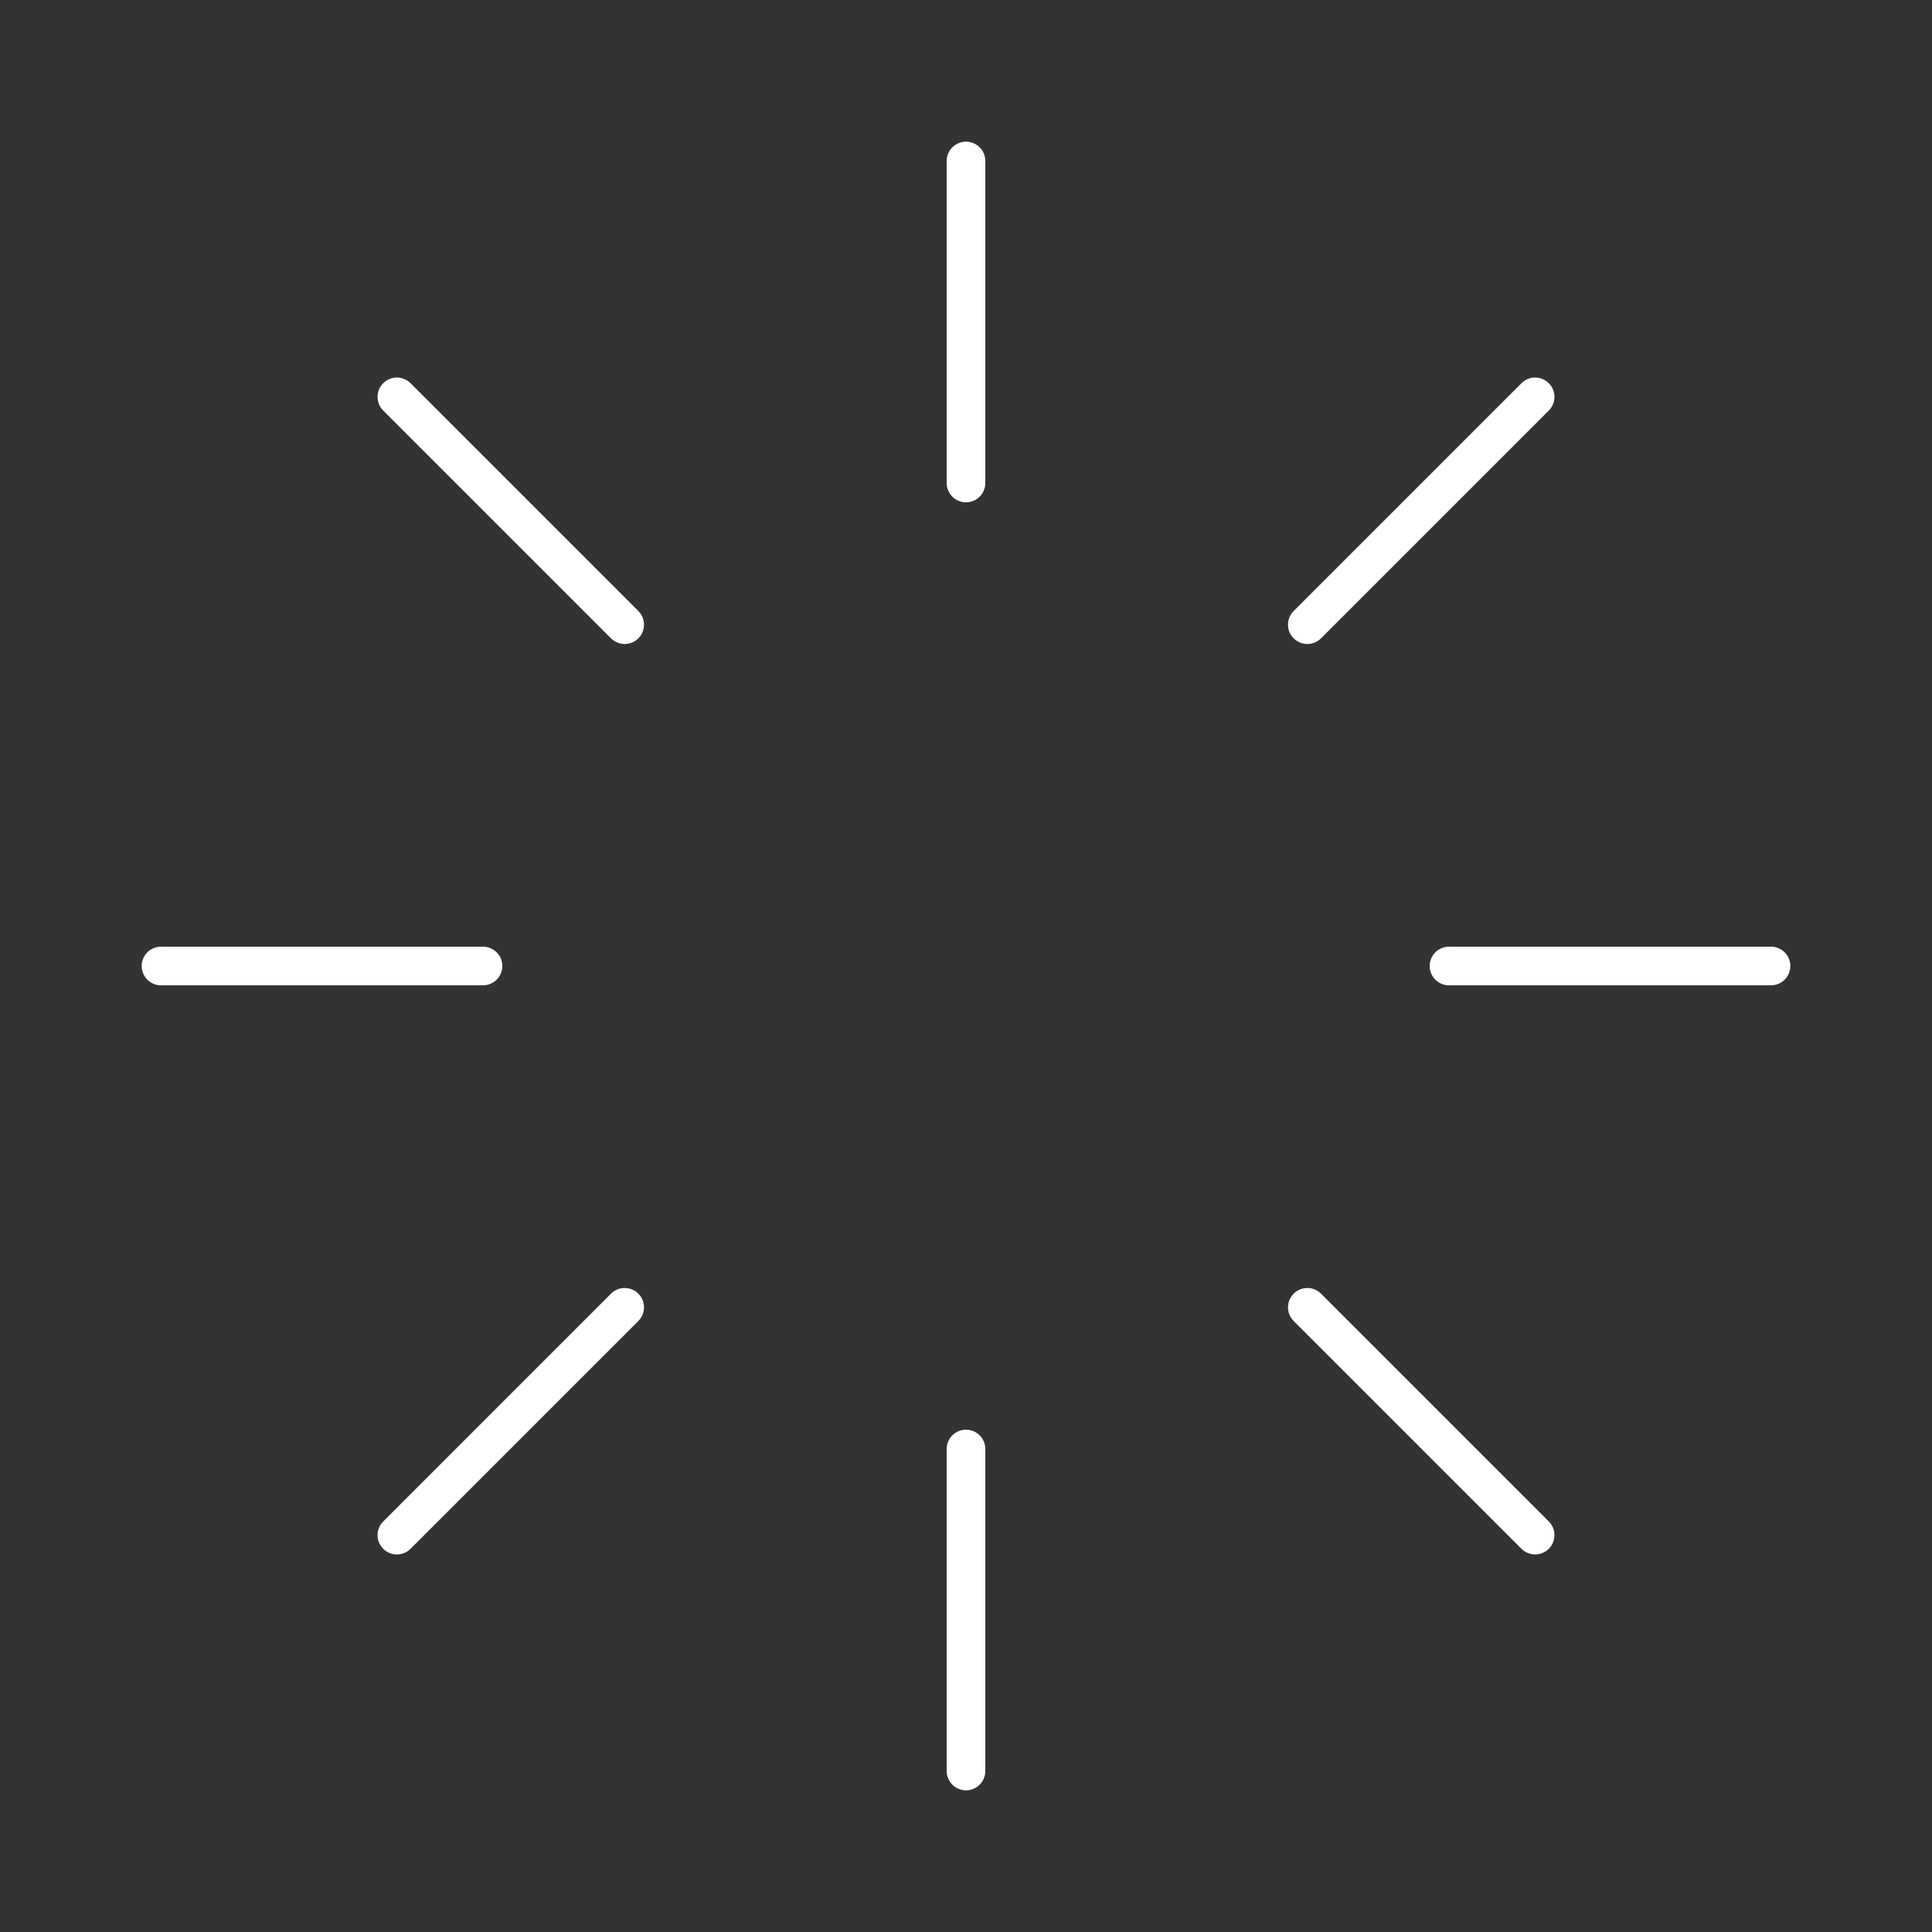 <svg width="100" height="100" viewBox="0 0 100 100" fill="none" xmlns="http://www.w3.org/2000/svg"> 
<rect x="0" y="0" width="100" height="100" fill="#333333" stroke="none"/> 
<path d="M50 8.333V25" stroke="#ffffff" stroke-width="2" stroke-linecap="round" stroke-linejoin="round"/>
<path d="M50 75V91.667" stroke="#ffffff" stroke-width="2" stroke-linecap="round" stroke-linejoin="round"/>
<path d="M20.542 20.542L32.333 32.333" stroke="#ffffff" stroke-width="2" stroke-linecap="round" stroke-linejoin="round"/>
<path d="M67.667 67.667L79.458 79.458" stroke="#ffffff" stroke-width="2" stroke-linecap="round" stroke-linejoin="round"/>
<path d="M8.333 50H25" stroke="#ffffff" stroke-width="2" stroke-linecap="round" stroke-linejoin="round"/>
<path d="M75 50H91.667" stroke="#ffffff" stroke-width="2" stroke-linecap="round" stroke-linejoin="round"/>
<path d="M20.542 79.458L32.333 67.667" stroke="#ffffff" stroke-width="2" stroke-linecap="round" stroke-linejoin="round"/>
<path d="M67.667 32.333L79.458 20.542" stroke="#ffffff" stroke-width="2" stroke-linecap="round" stroke-linejoin="round"/>
</svg>